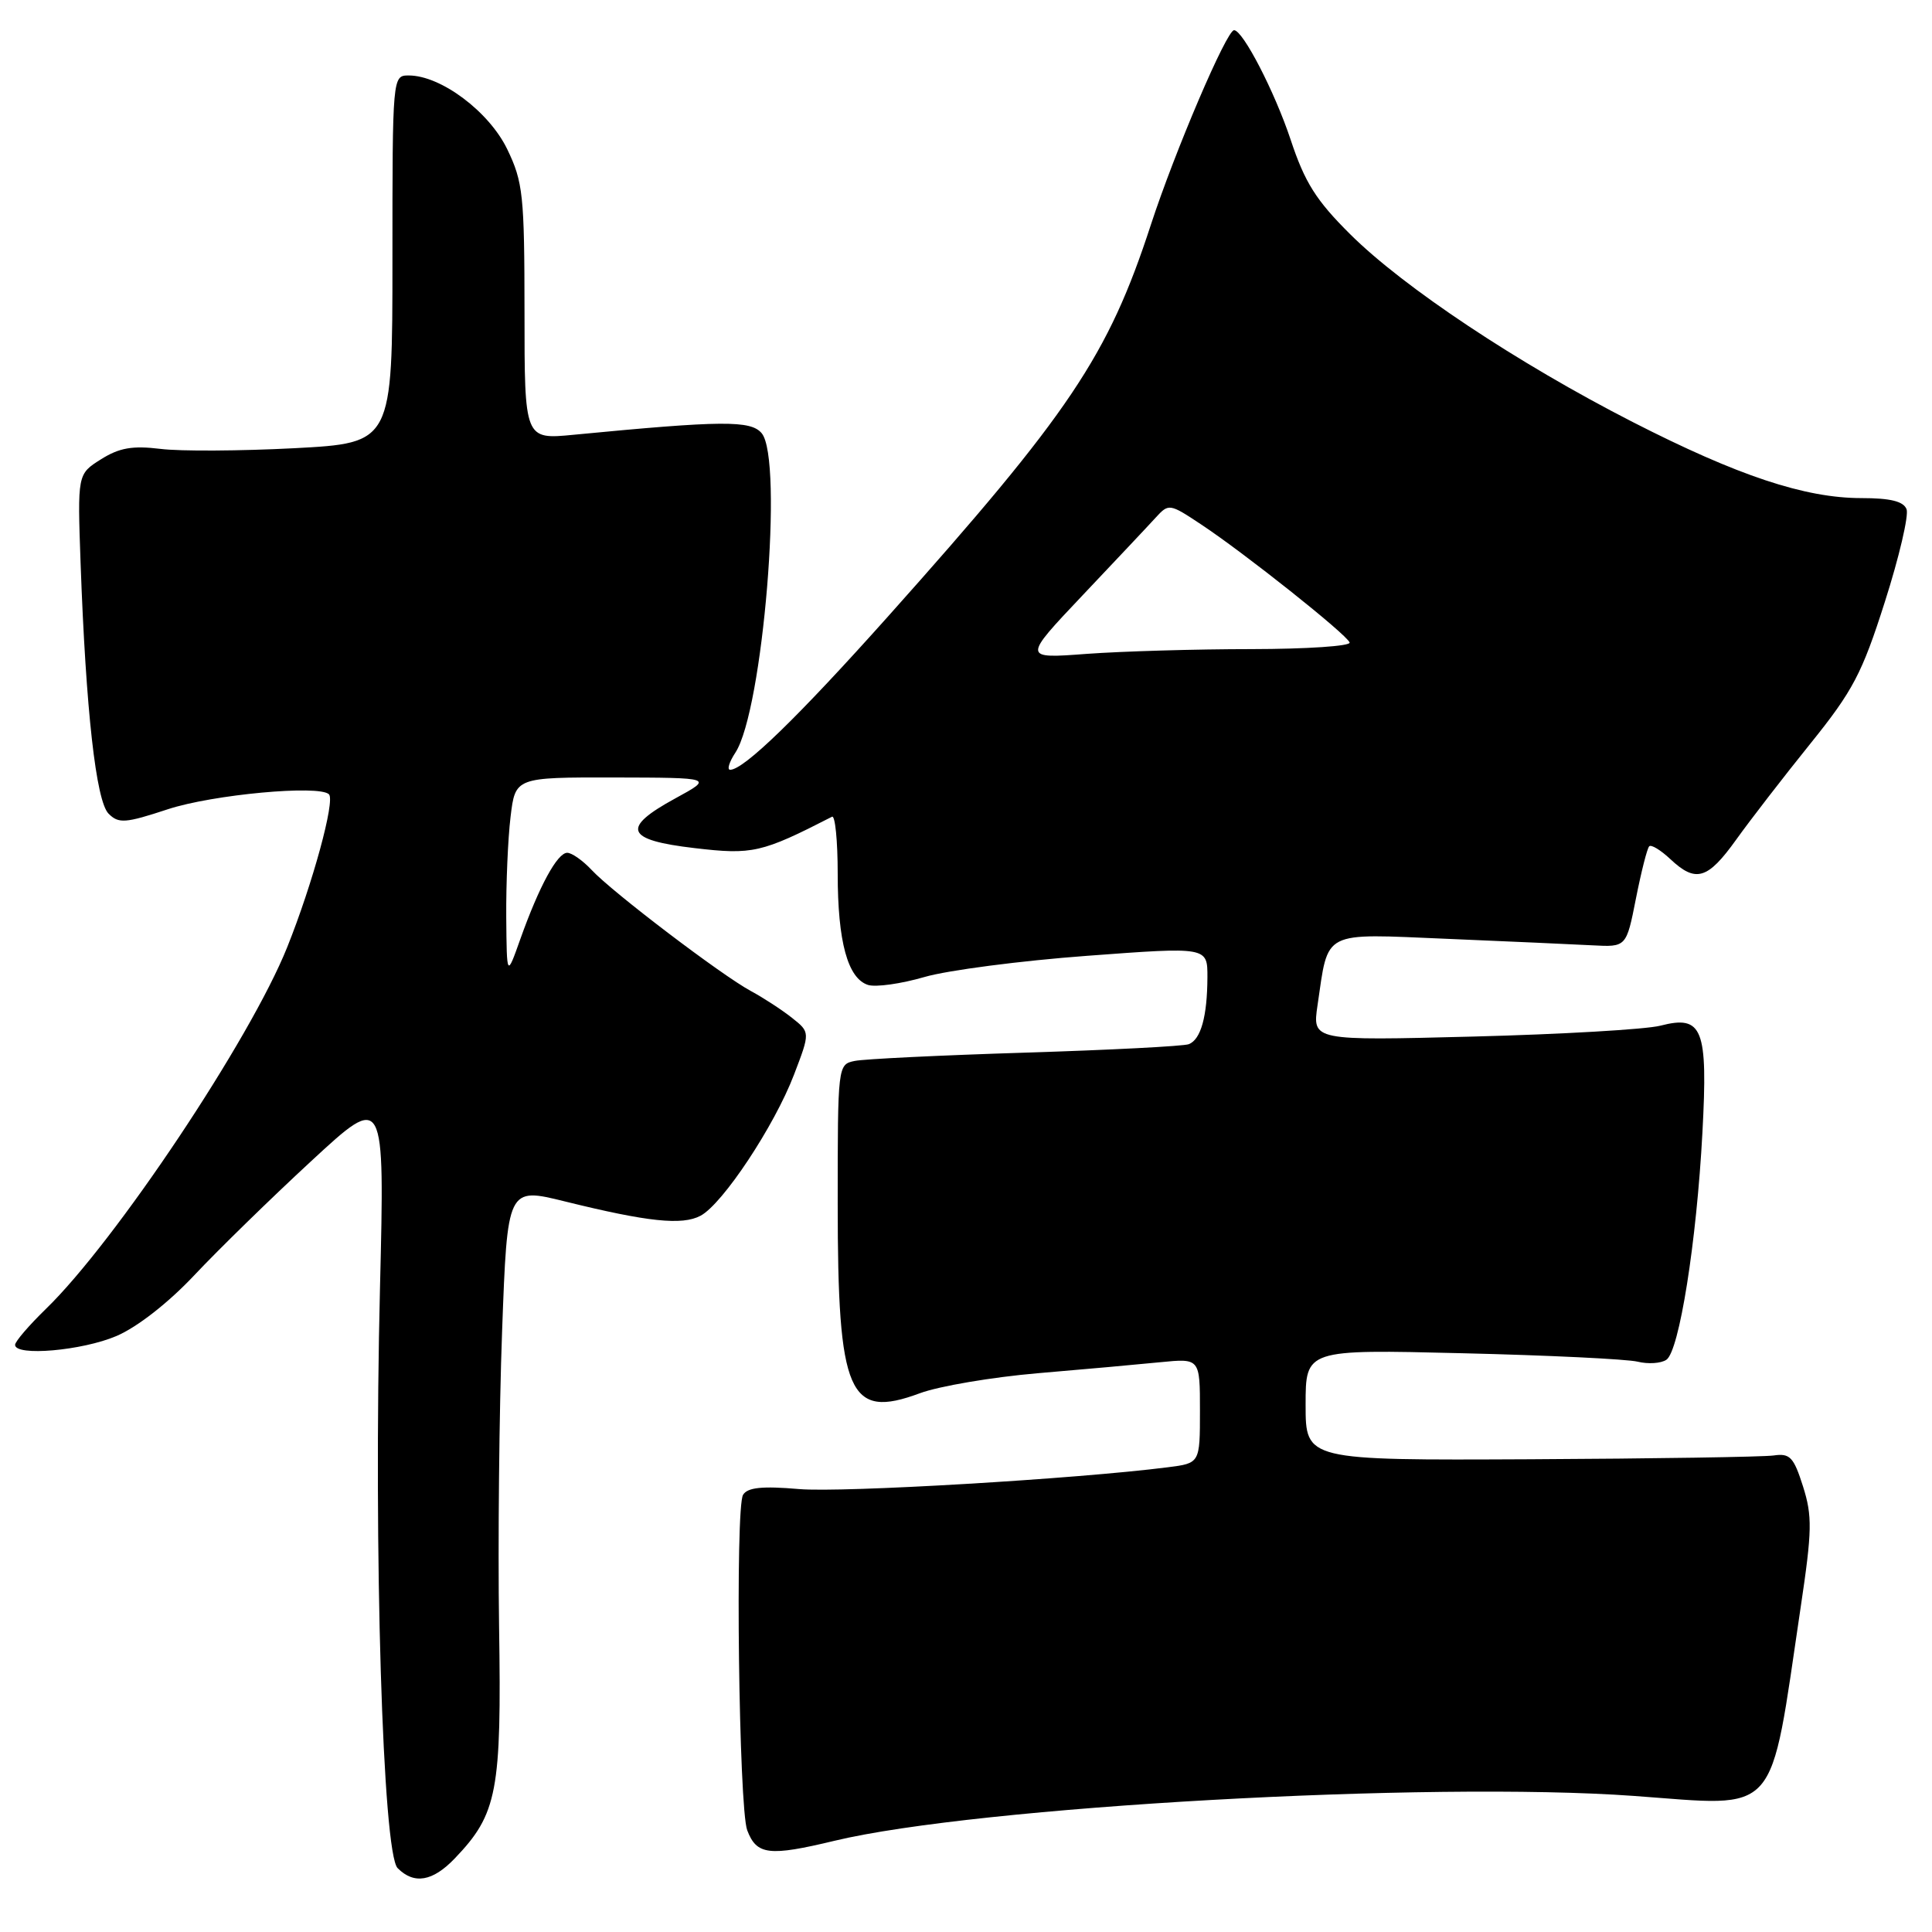 <?xml version="1.0" encoding="UTF-8" standalone="no"?>
<!DOCTYPE svg PUBLIC "-//W3C//DTD SVG 1.1//EN" "http://www.w3.org/Graphics/SVG/1.1/DTD/svg11.dtd" >
<svg xmlns="http://www.w3.org/2000/svg" xmlns:xlink="http://www.w3.org/1999/xlink" version="1.1" viewBox="0 0 256 256">
 <g >
 <path fill="currentColor"
d=" M 60.26 246.25 C 65.91 240.35 66.47 237.40 66.13 215.50 C 65.97 204.50 66.14 186.91 66.53 176.41 C 67.23 157.31 67.23 157.31 74.87 159.20 C 85.83 161.91 90.40 162.39 92.83 161.09 C 95.77 159.52 102.62 149.18 105.21 142.40 C 107.36 136.78 107.36 136.78 104.93 134.86 C 103.59 133.80 101.15 132.21 99.50 131.32 C 95.61 129.22 81.11 118.20 78.39 115.27 C 77.22 114.02 75.77 113.00 75.16 113.00 C 73.85 113.00 71.44 117.43 68.94 124.45 C 67.15 129.50 67.15 129.50 67.08 121.50 C 67.05 117.10 67.30 111.14 67.65 108.25 C 68.28 103.00 68.28 103.00 81.39 103.02 C 94.50 103.05 94.50 103.05 89.50 105.78 C 82.25 109.73 82.86 111.31 92.05 112.38 C 99.72 113.28 100.90 113.01 110.25 108.22 C 110.66 108.01 111.00 111.40 111.00 115.77 C 111.00 124.79 112.33 129.65 115.02 130.51 C 116.04 130.83 119.40 130.36 122.49 129.46 C 125.58 128.56 135.28 127.30 144.05 126.65 C 160.00 125.46 160.00 125.46 159.99 129.48 C 159.97 134.69 159.12 137.74 157.52 138.36 C 156.81 138.63 147.06 139.13 135.86 139.48 C 124.66 139.83 114.49 140.32 113.25 140.58 C 111.01 141.04 111.00 141.16 111.00 159.55 C 111.00 184.79 112.45 188.12 121.89 184.61 C 124.43 183.67 131.45 182.48 137.50 181.96 C 143.55 181.45 150.86 180.79 153.75 180.50 C 159.00 179.98 159.00 179.98 159.00 186.93 C 159.00 193.88 159.00 193.88 154.75 194.42 C 142.62 195.97 111.66 197.80 105.89 197.31 C 100.99 196.89 99.06 197.09 98.46 198.07 C 97.40 199.78 97.90 239.60 99.01 242.52 C 100.26 245.81 101.90 246.00 110.59 243.91 C 129.45 239.38 189.42 236.01 216.50 237.97 C 235.97 239.38 234.41 241.15 238.60 212.96 C 240.12 202.80 240.15 200.89 238.91 196.96 C 237.67 193.06 237.18 192.54 235.00 192.86 C 233.62 193.05 219.11 193.28 202.75 193.36 C 173.00 193.50 173.00 193.50 173.00 186.15 C 173.00 178.80 173.00 178.80 193.75 179.31 C 205.16 179.58 215.62 180.09 217.00 180.43 C 218.38 180.77 220.08 180.66 220.80 180.18 C 222.51 179.05 224.81 164.54 225.58 150.06 C 226.32 136.25 225.61 134.46 220.00 135.91 C 218.07 136.40 206.91 137.05 195.20 137.35 C 173.89 137.90 173.89 137.90 174.58 133.20 C 176.06 123.16 175.01 123.70 191.77 124.40 C 199.87 124.74 208.53 125.13 211.00 125.26 C 215.50 125.50 215.50 125.50 216.77 119.06 C 217.47 115.52 218.26 112.40 218.53 112.14 C 218.79 111.87 220.05 112.64 221.32 113.83 C 224.70 117.01 226.27 116.54 230.06 111.25 C 231.93 108.64 236.35 102.92 239.88 98.54 C 245.52 91.54 246.73 89.25 249.75 79.76 C 251.65 73.82 252.94 68.29 252.63 67.48 C 252.23 66.43 250.50 66.00 246.64 66.00 C 239.16 66.00 230.27 63.04 216.34 55.92 C 201.11 48.13 185.99 38.08 178.91 31.04 C 174.37 26.53 172.89 24.17 171.01 18.49 C 168.91 12.18 164.69 4.00 163.52 4.00 C 162.53 4.00 155.68 20.04 152.50 29.77 C 146.83 47.17 141.76 54.71 117.67 81.68 C 105.73 95.04 98.56 102.00 96.75 102.00 C 96.31 102.00 96.62 100.98 97.44 99.73 C 101.10 94.15 103.83 60.91 100.93 57.41 C 99.49 55.68 95.71 55.71 76.00 57.61 C 69.50 58.24 69.50 58.24 69.50 41.37 C 69.49 25.85 69.31 24.12 67.21 19.77 C 64.80 14.78 58.41 10.00 54.16 10.00 C 52.01 10.00 52.00 10.06 52.00 34.35 C 52.00 58.70 52.00 58.70 39.01 59.39 C 31.87 59.76 23.88 59.81 21.26 59.48 C 17.55 59.03 15.81 59.33 13.38 60.86 C 10.26 62.82 10.26 62.82 10.68 74.66 C 11.38 94.11 12.72 106.15 14.39 107.82 C 15.72 109.15 16.60 109.09 22.24 107.23 C 28.18 105.28 42.31 103.97 43.59 105.25 C 44.43 106.10 41.43 117.09 38.06 125.50 C 33.19 137.68 15.28 164.53 6.07 173.45 C 3.83 175.63 2.00 177.76 2.00 178.20 C 2.00 179.75 10.89 178.97 15.43 177.03 C 18.19 175.85 22.32 172.62 25.76 168.96 C 28.92 165.60 35.88 158.80 41.24 153.85 C 50.98 144.84 50.98 144.84 50.35 170.67 C 49.49 205.57 50.71 245.57 52.69 247.54 C 54.87 249.73 57.33 249.31 60.26 246.25 Z  M 143.44 78.89 C 147.81 74.27 152.18 69.64 153.14 68.58 C 154.86 66.70 154.97 66.71 159.14 69.48 C 164.86 73.26 178.42 84.04 178.83 85.13 C 179.02 85.61 173.17 86.00 165.83 86.01 C 158.50 86.01 148.68 86.30 144.00 86.64 C 135.50 87.28 135.50 87.28 143.44 78.89 Z "/>
</g>
</svg>